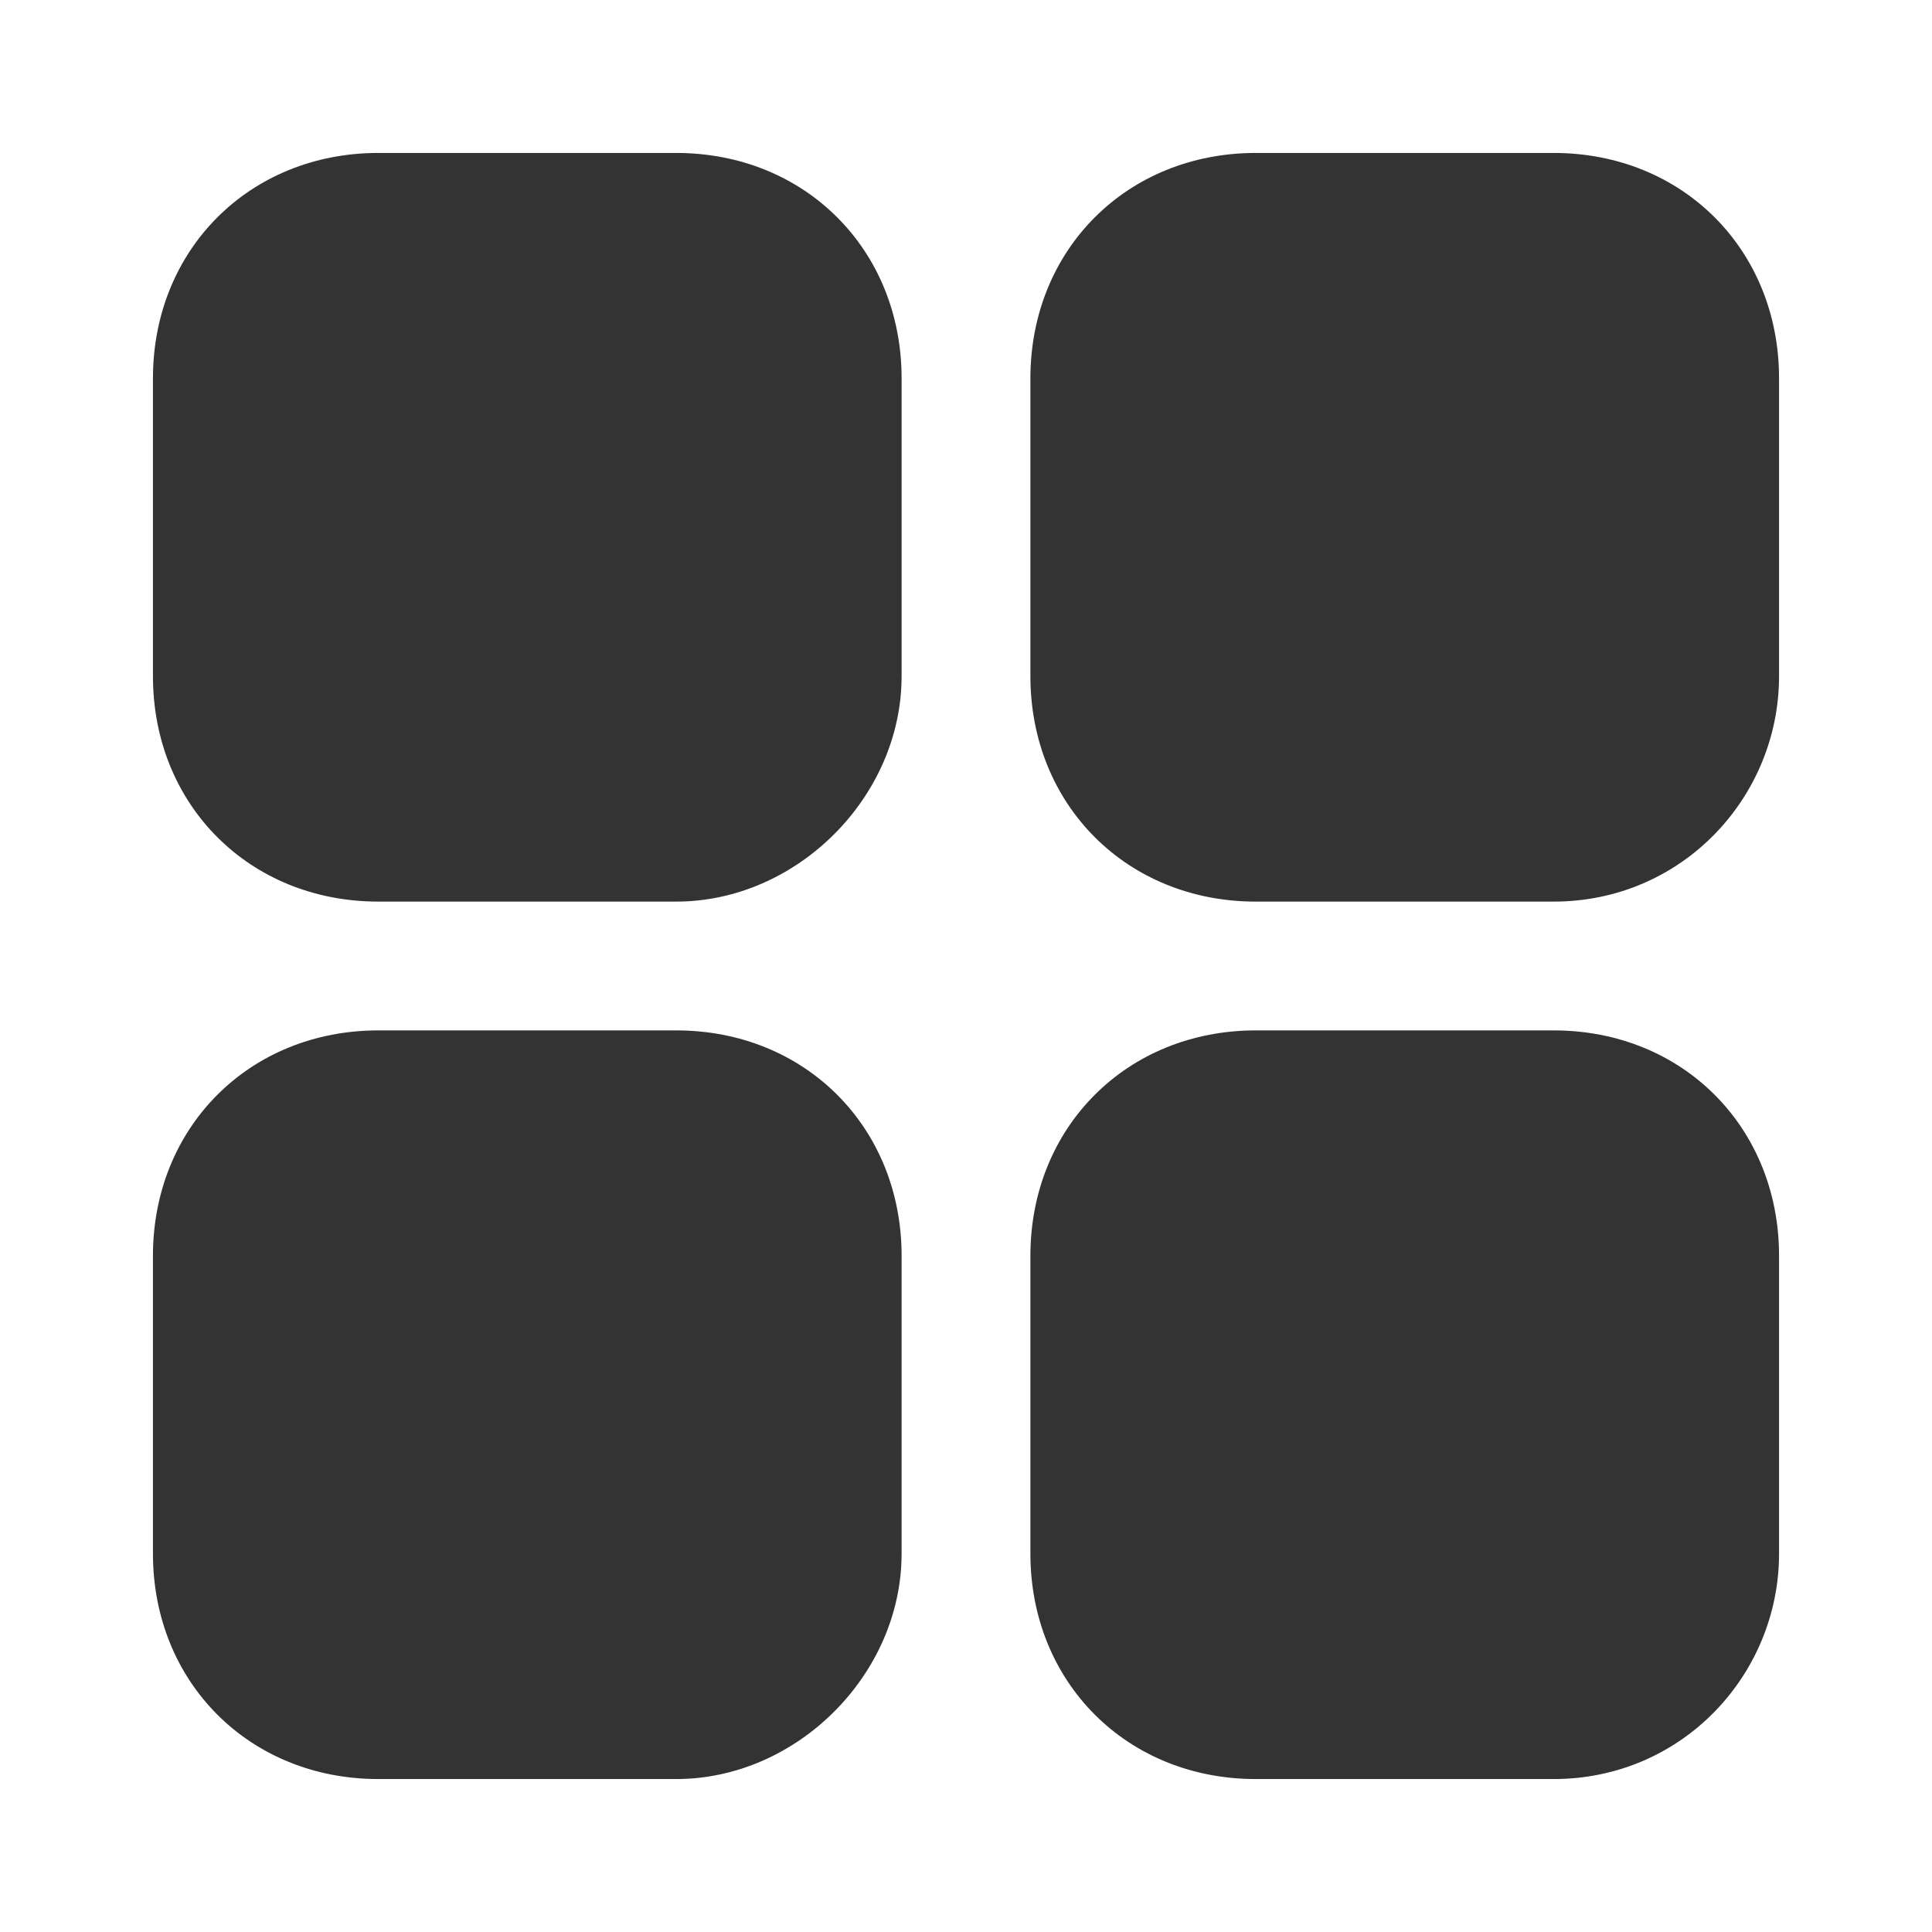 <?xml version="1.0" encoding="utf-8"?>
<!-- Generator: Adobe Illustrator 25.2.3, SVG Export Plug-In . SVG Version: 6.00 Build 0)  -->
<svg version="1.1" id="Layer_1" xmlns="http://www.w3.org/2000/svg" xmlns:xlink="http://www.w3.org/1999/xlink" x="0px" y="0px"
	 viewBox="0 0 24 24" style="enable-background:new 0 0 24 24;" xml:space="preserve">
<style type="text/css">
	.st0{fill:#333333;}
</style>
<g>
	<g>
		<g>
			<path class="st0" d="M8.4,11.2H4.7c-1.6,0-2.8-1.2-2.8-2.8V4.7c0-1.6,1.2-2.8,2.8-2.8h3.7c1.6,0,2.8,1.2,2.8,2.8v3.7
				C11.2,9.9,9.9,11.2,8.4,11.2z"/>
			<path class="st0" d="M8.4,22.1H4.7c-1.6,0-2.8-1.2-2.8-2.8v-3.7c0-1.6,1.2-2.8,2.8-2.8h3.7c1.6,0,2.8,1.2,2.8,2.8v3.7
				C11.2,20.8,9.9,22.1,8.4,22.1z"/>
			<path class="st0" d="M19.3,11.2h-3.7c-1.6,0-2.8-1.2-2.8-2.8V4.7c0-1.6,1.2-2.8,2.8-2.8h3.7c1.6,0,2.8,1.2,2.8,2.8v3.7
				C22.1,9.9,20.9,11.2,19.3,11.2z"/>
			<path class="st0" d="M19.3,22.1h-3.7c-1.6,0-2.8-1.2-2.8-2.8v-3.7c0-1.6,1.2-2.8,2.8-2.8h3.7c1.6,0,2.8,1.2,2.8,2.8v3.7
				C22.1,20.8,20.9,22.1,19.3,22.1z"/>
		</g>
	</g>
</g>
</svg>
